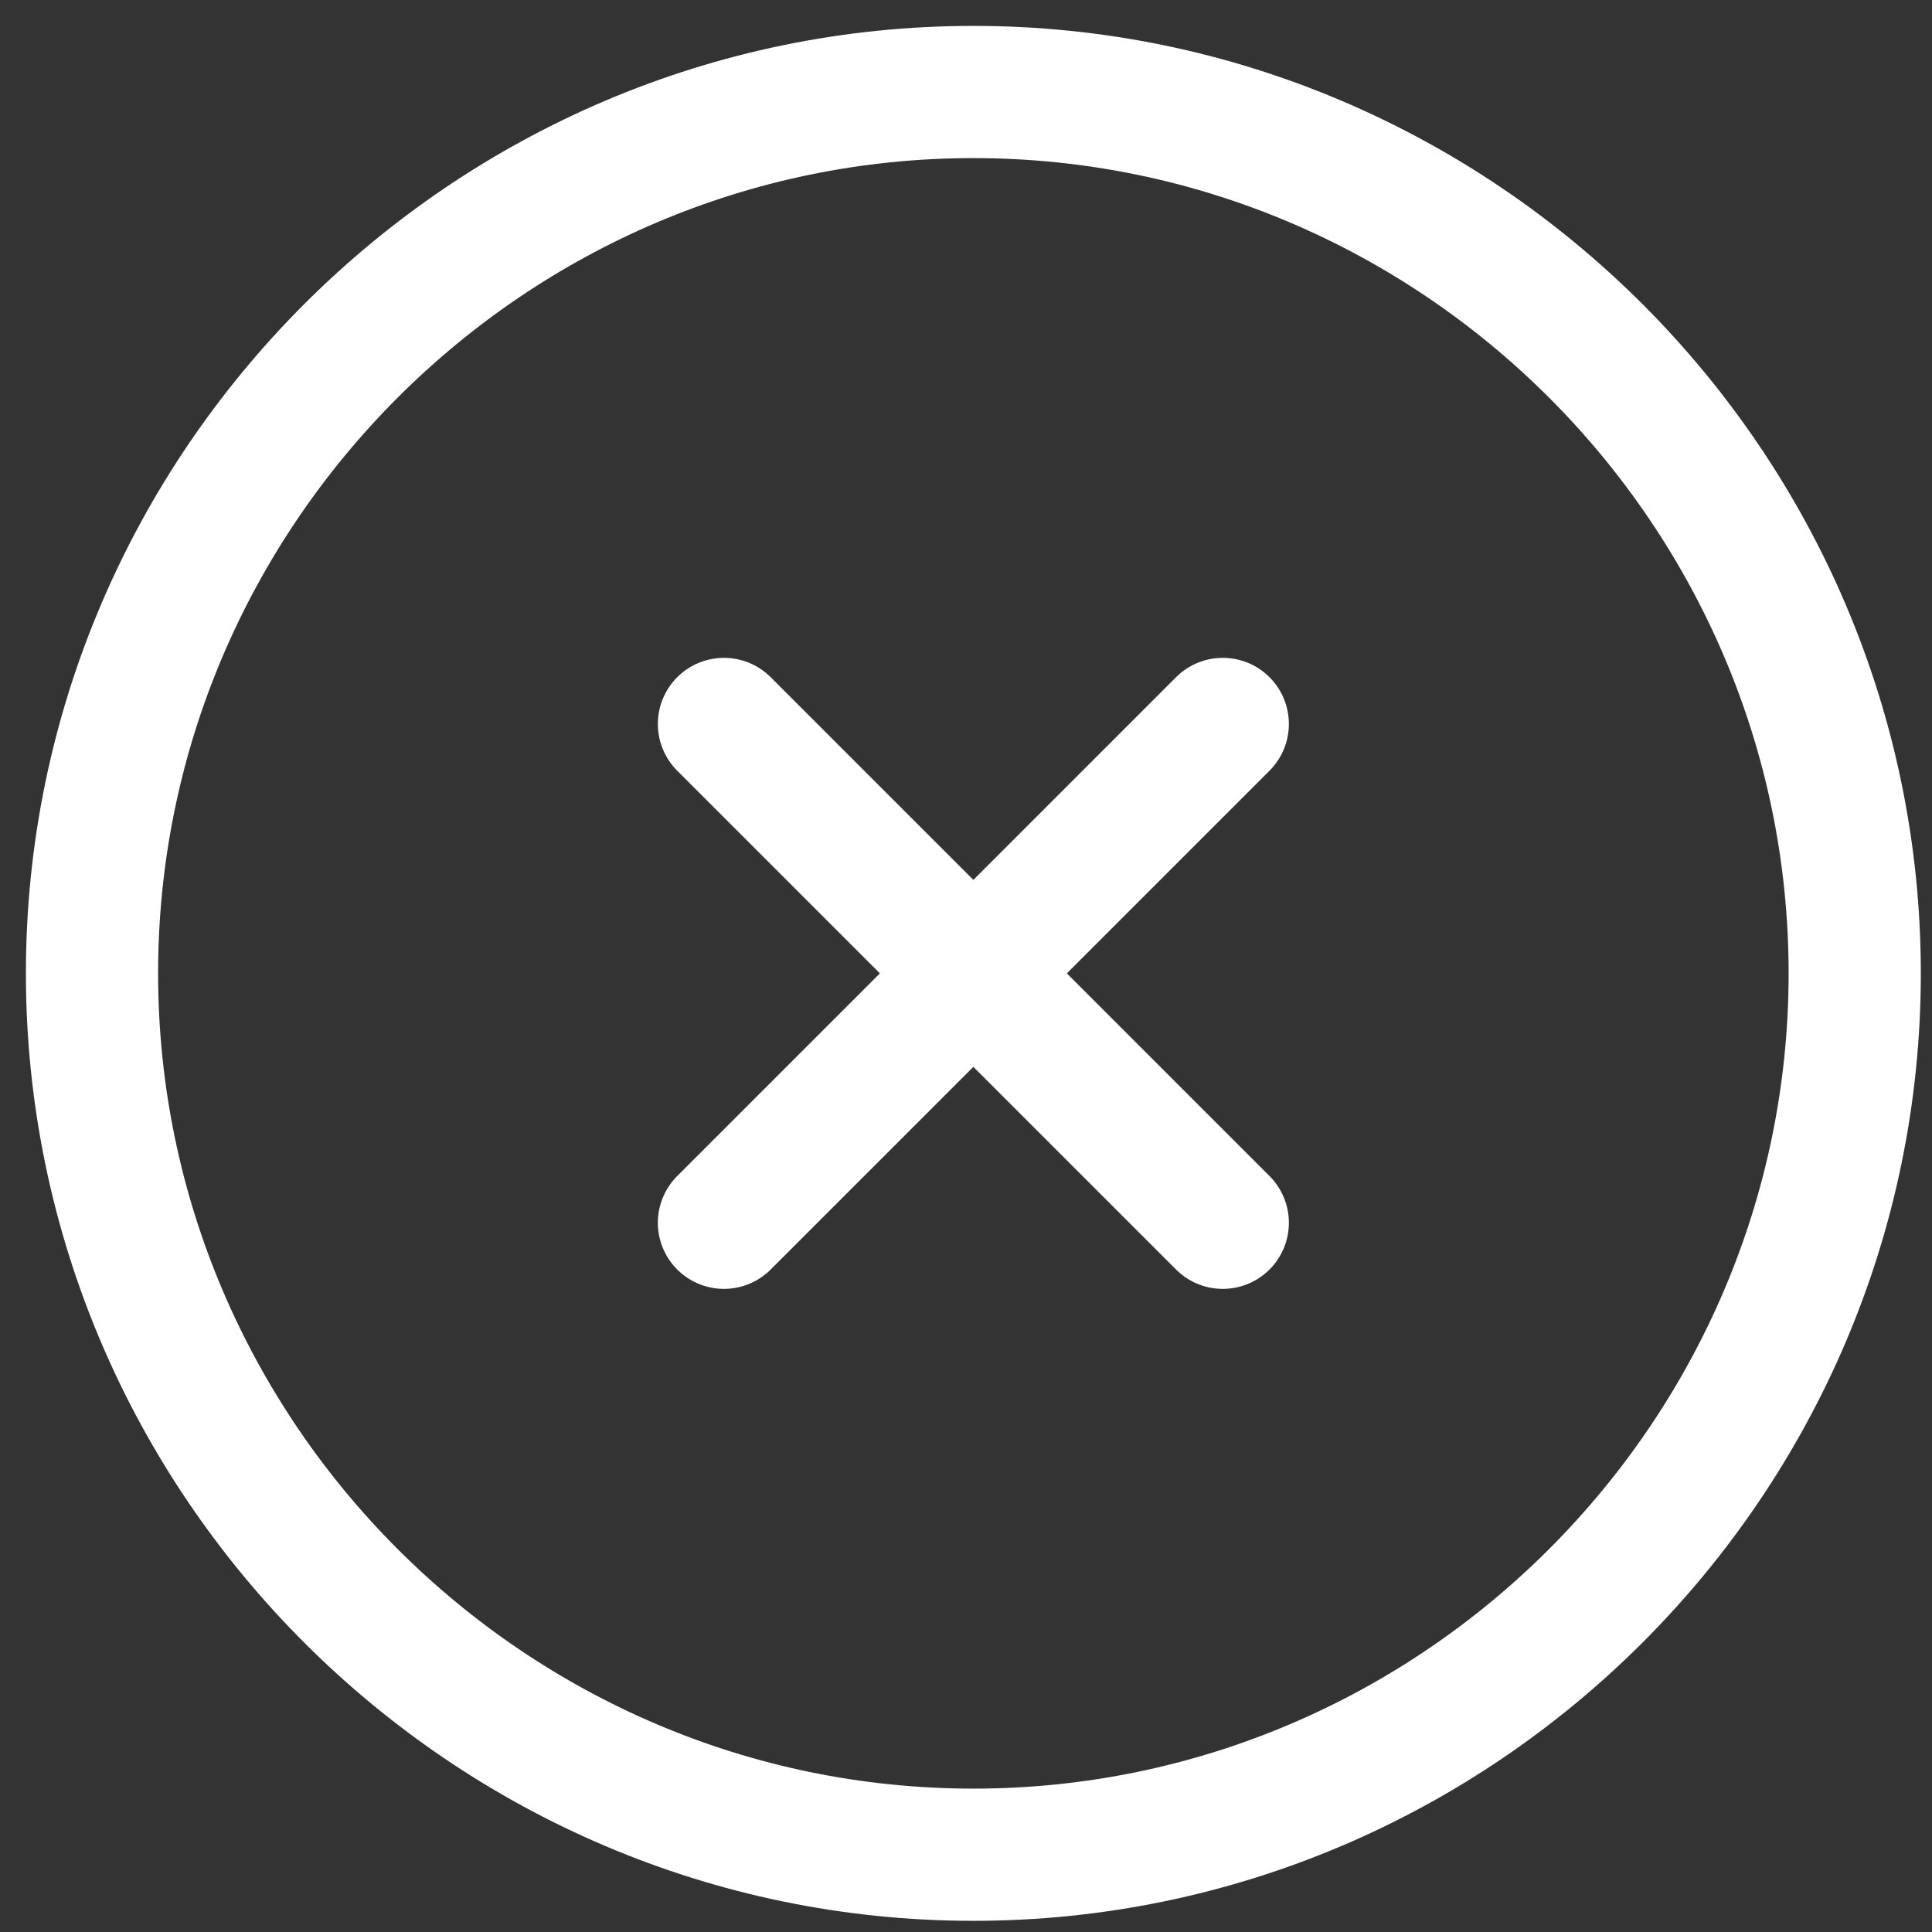 <svg width="63" height="63" viewBox="0 0 63 63" fill="none" xmlns="http://www.w3.org/2000/svg">
<rect x="0" y="0" width="63" height="63" fill="#333333" stroke="none"/>
<path d="M31.74 60.48C47.547 60.48 60.48 47.547 60.48 31.74C60.48 15.933 47.547 3 31.74 3C15.933 3 3 15.933 3 31.74C3 47.547 15.933 60.48 31.74 60.48Z" stroke="white" stroke-width="4.311" stroke-linecap="round" stroke-linejoin="round"/>
<path d="M23.607 39.873L39.873 23.607" stroke="white" stroke-width="4.311" stroke-linecap="round" stroke-linejoin="round"/>
<path d="M39.873 39.873L23.607 23.607" stroke="white" stroke-width="4.311" stroke-linecap="round" stroke-linejoin="round"/>
</svg>
